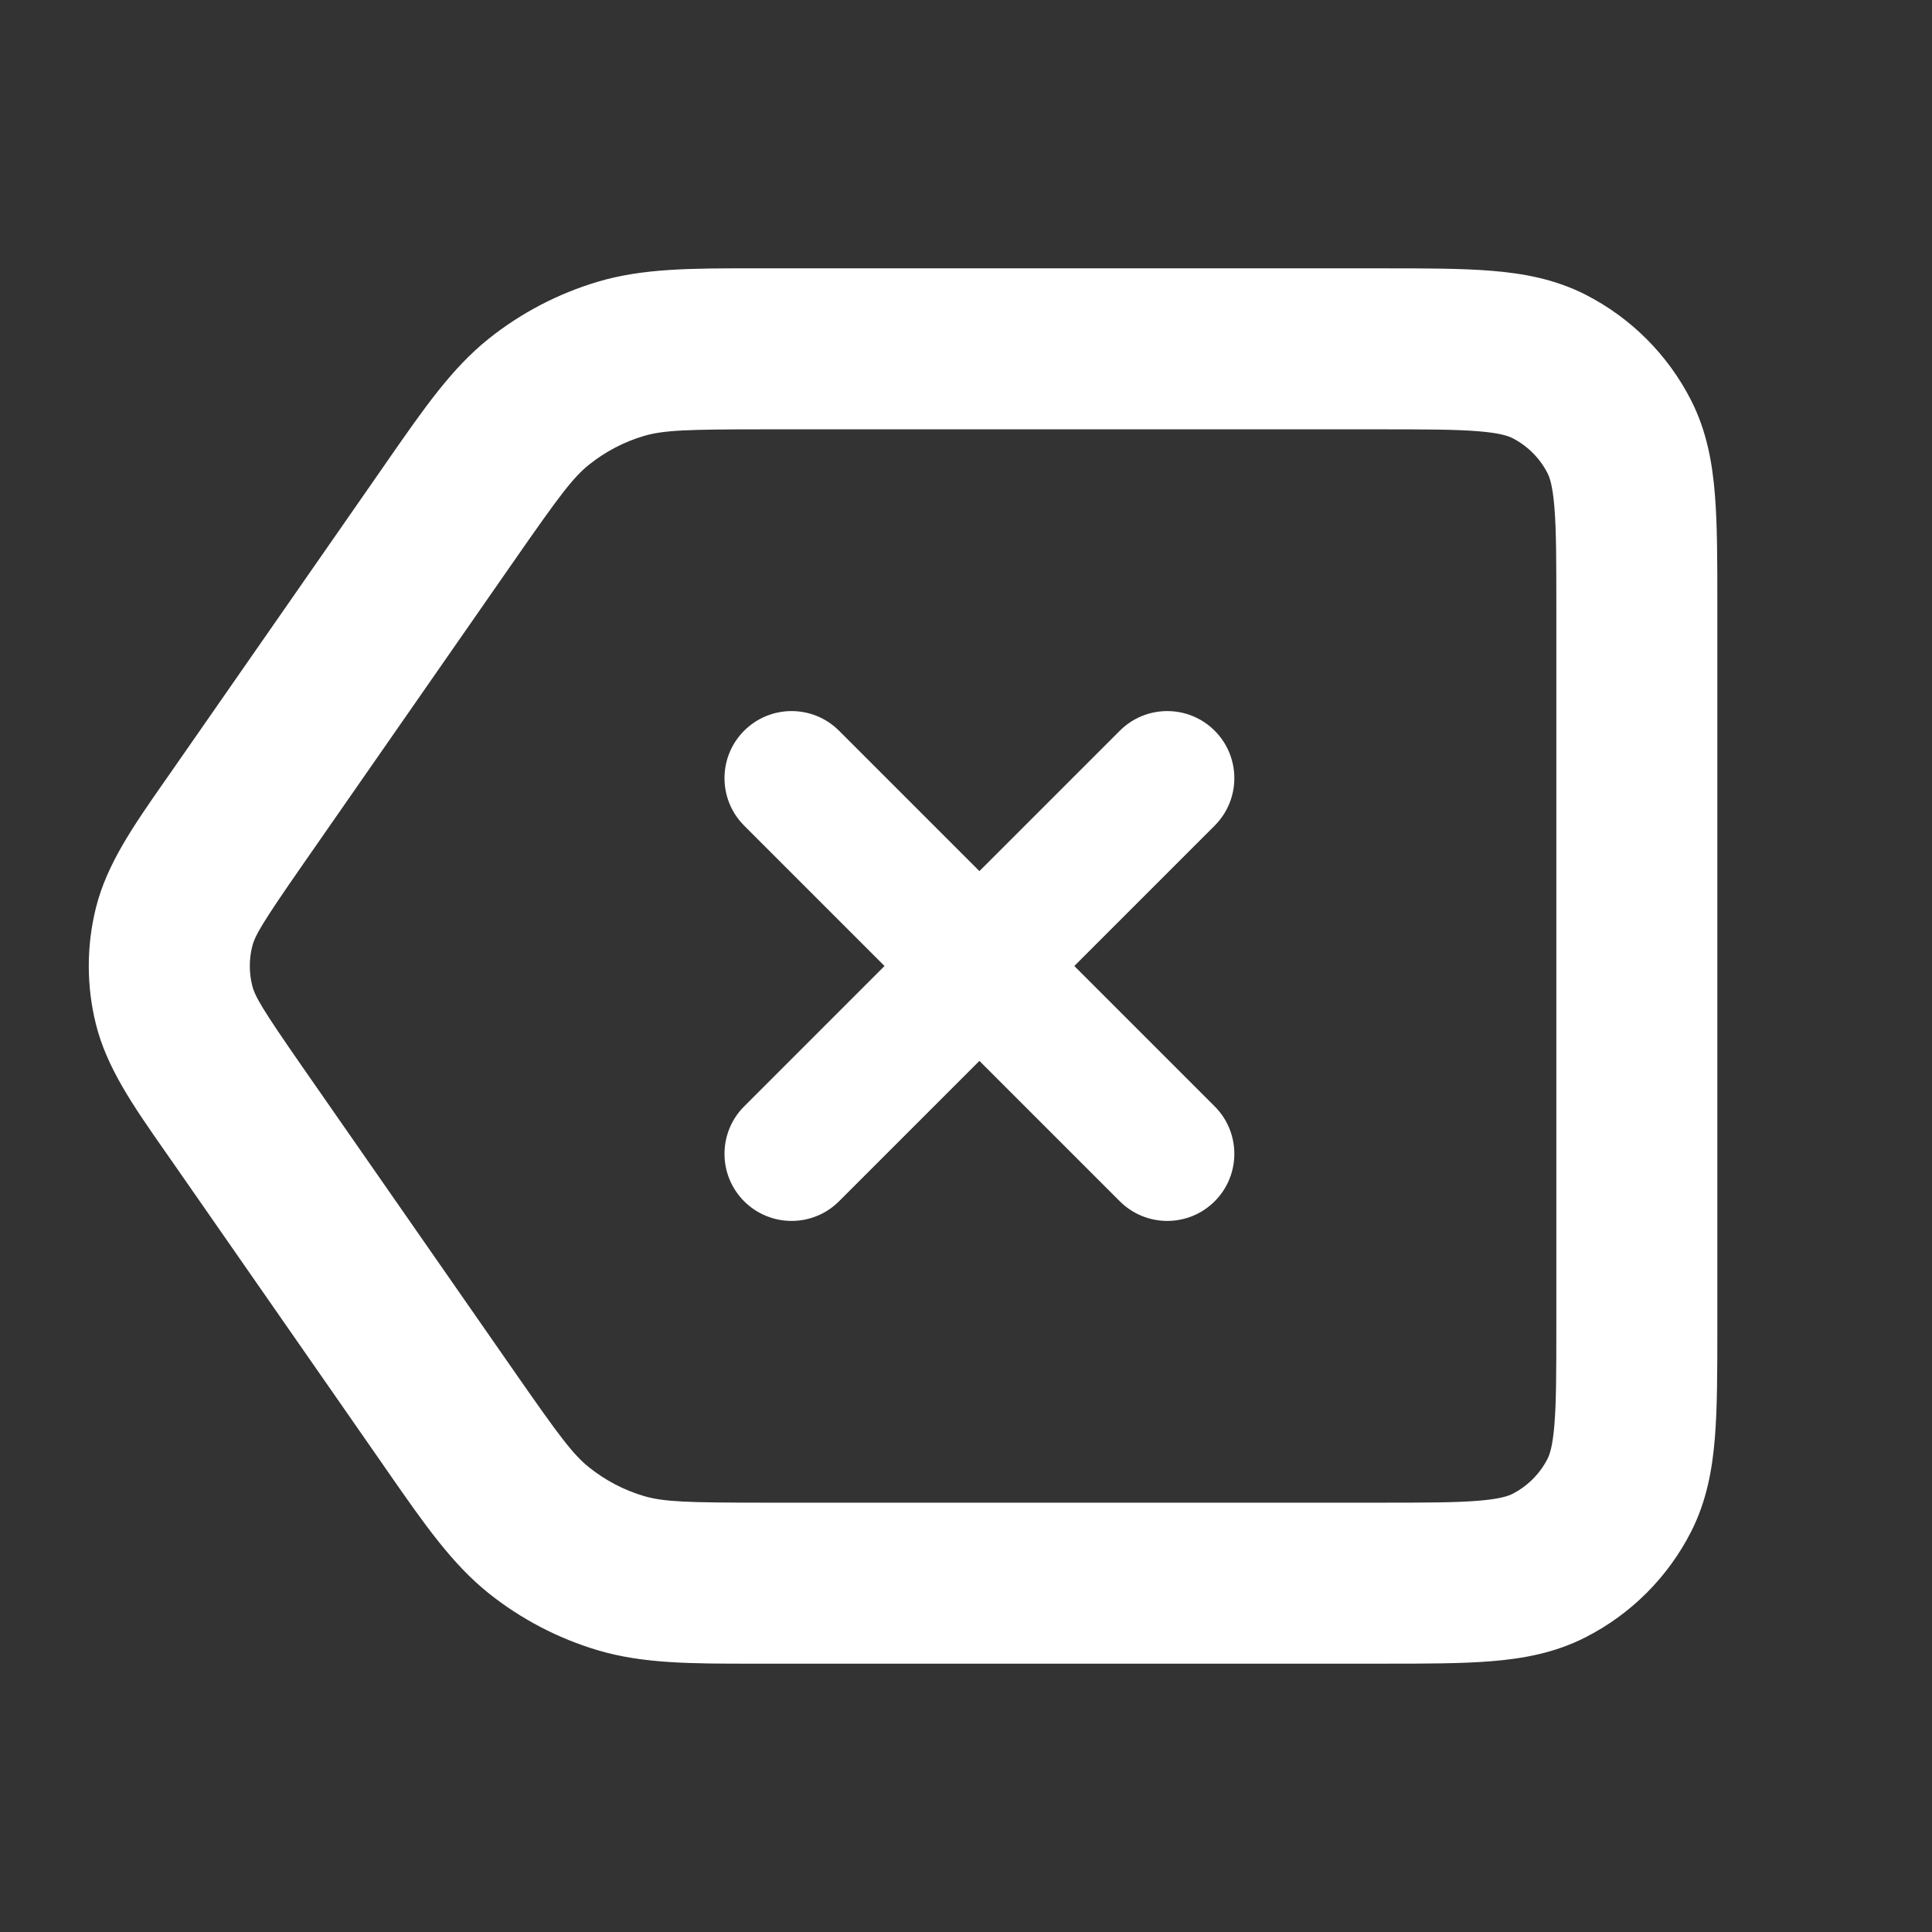 <svg width="36" height="36" viewBox="0 0 36 36" fill="none" xmlns="http://www.w3.org/2000/svg">
<rect x="0" y="0" width="36" height="36" fill="#333333" stroke="none"/>
<path fill-rule="evenodd" clip-rule="evenodd" d="M14.262 5L14.069 5C12.88 4.999 11.983 4.999 11.142 5.249C10.401 5.469 9.71 5.83 9.106 6.312C8.421 6.86 7.909 7.597 7.23 8.573L7.12 8.732L3.176 14.402L3.055 14.575C2.487 15.389 1.989 16.103 1.787 16.917C1.61 17.628 1.61 18.372 1.787 19.083C1.989 19.897 2.487 20.611 3.055 21.425L3.176 21.598L7.12 27.268L7.23 27.427C7.909 28.403 8.421 29.14 9.106 29.688C9.71 30.17 10.401 30.531 11.142 30.751C11.983 31.001 12.88 31.001 14.069 31L14.262 31H25.758C26.549 31 27.231 31 27.793 30.954C28.386 30.906 28.975 30.799 29.543 30.509C30.39 30.078 31.078 29.39 31.51 28.543C31.799 27.975 31.906 27.386 31.954 26.793C32 26.231 32 25.549 32 24.758V11.242C32 10.451 32 9.769 31.954 9.207C31.906 8.614 31.799 8.025 31.51 7.457C31.078 6.61 30.39 5.922 29.543 5.49C28.975 5.201 28.386 5.094 27.793 5.046C27.231 5 26.549 5 25.758 5L14.262 5ZM11.997 8.124C12.366 8.015 12.794 8 14.262 8H25.7C26.565 8 27.123 8.001 27.548 8.036C27.956 8.069 28.107 8.126 28.181 8.163C28.463 8.307 28.693 8.537 28.837 8.819C28.874 8.893 28.931 9.044 28.964 9.452C28.999 9.877 29 10.435 29 11.3V24.7C29 25.565 28.999 26.123 28.964 26.548C28.931 26.956 28.874 27.107 28.837 27.181C28.693 27.463 28.463 27.693 28.181 27.837C28.107 27.874 27.956 27.931 27.548 27.964C27.123 27.999 26.565 28 25.7 28H14.262C12.794 28 12.366 27.985 11.997 27.876C11.626 27.766 11.281 27.585 10.979 27.344C10.678 27.104 10.421 26.76 9.583 25.555L5.638 19.884C4.881 18.795 4.749 18.565 4.699 18.361C4.64 18.124 4.64 17.876 4.699 17.639C4.749 17.435 4.881 17.205 5.638 16.116L9.583 10.445C10.421 9.24 10.678 8.896 10.979 8.656C11.281 8.415 11.626 8.234 11.997 8.124ZM15.634 13.616C15.146 13.128 14.354 13.128 13.866 13.616C13.378 14.104 13.378 14.896 13.866 15.384L16.482 18L13.866 20.616C13.378 21.104 13.378 21.896 13.866 22.384C14.354 22.872 15.146 22.872 15.634 22.384L18.25 19.768L20.866 22.384C21.354 22.872 22.146 22.872 22.634 22.384C23.122 21.896 23.122 21.104 22.634 20.616L20.018 18L22.634 15.384C23.122 14.896 23.122 14.104 22.634 13.616C22.146 13.128 21.354 13.128 20.866 13.616L18.25 16.232L15.634 13.616Z" fill="white"/>
</svg>
